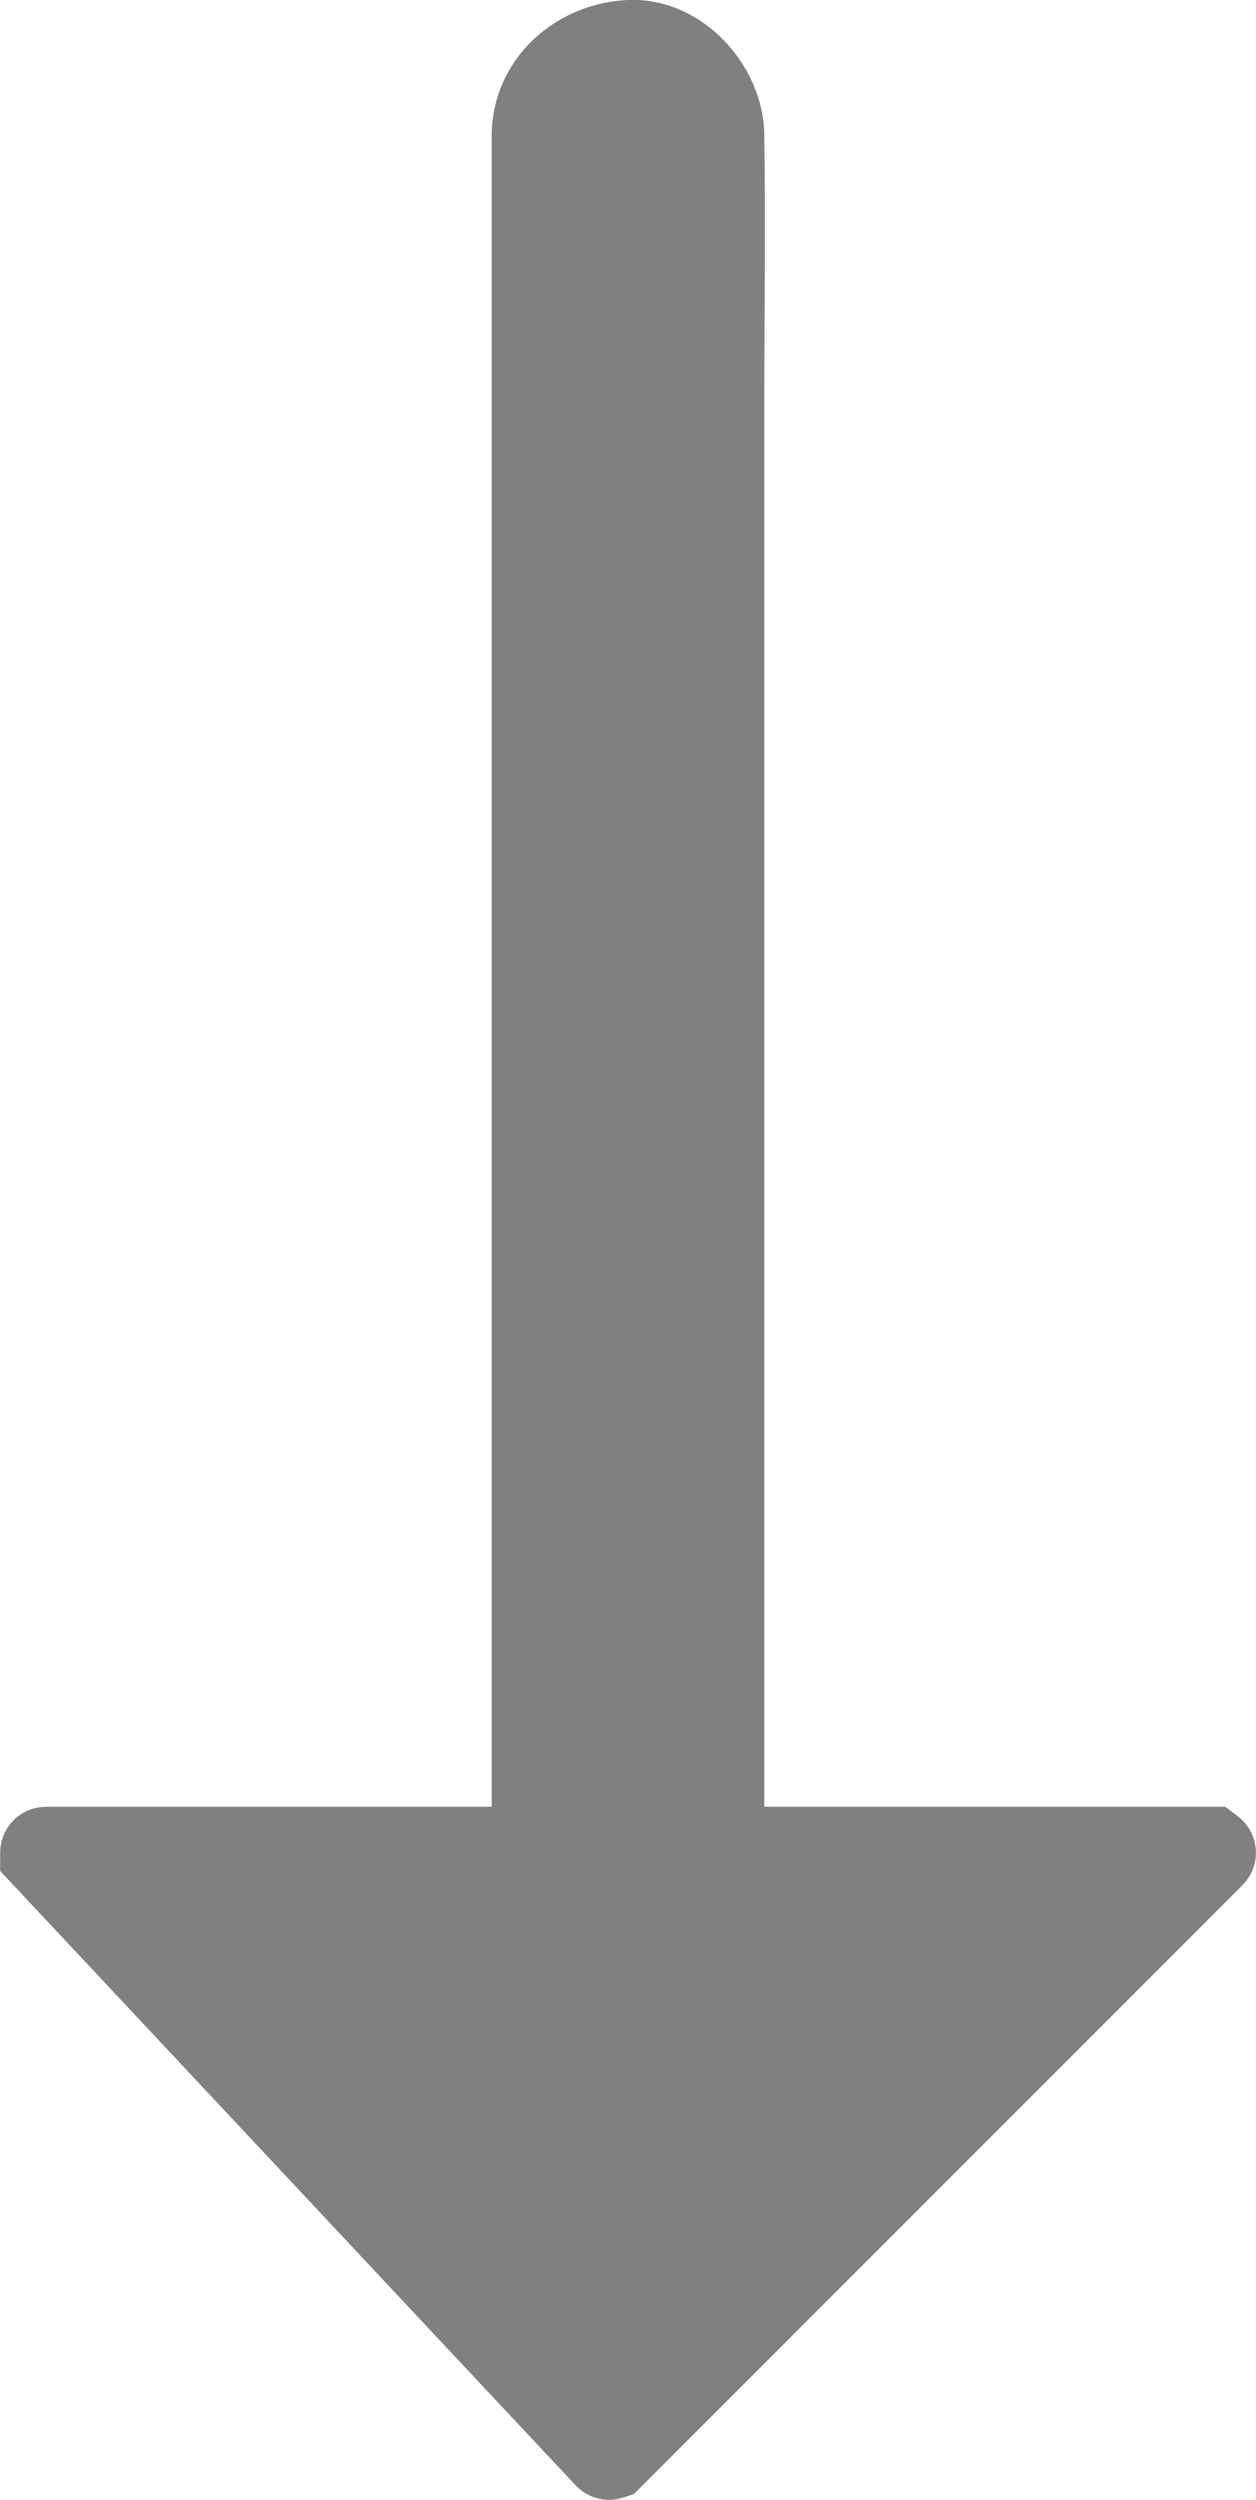 <?xml version="1.0" encoding="UTF-8"?>
<svg id="Layer_2" xmlns="http://www.w3.org/2000/svg" viewBox="0 0 82.92 164.97">
  <defs>
    <style>
      .cls-1 {
        stroke: gray;
        stroke-miterlimit: 10;
        stroke-width: 6px;
      }

      .cls-1, .cls-2 {
        fill: gray;
      }
    </style>
  </defs>
  <g id="Artboard4">
    <path class="cls-2" d="M32.46,9.01v121.76c0,5.63-.09,11.26,0,16.89,0,.08,0,.16,0,.24,0,4.71,4.14,9.22,9,9s9-3.95,9-9V26.13c0-5.63.09-11.26,0-16.89,0-.08,0-.16,0-.24C50.46,4.3,46.32-.21,41.46,0s-9,3.95-9,9h0Z"/>
    <path class="cls-1" d="M3.03,122.23h76.86s.04.03.02.05l-39.68,39.68s-.03.01-.04,0L3.01,122.28s0-.05.02-.05Z"/>
  </g>
</svg>